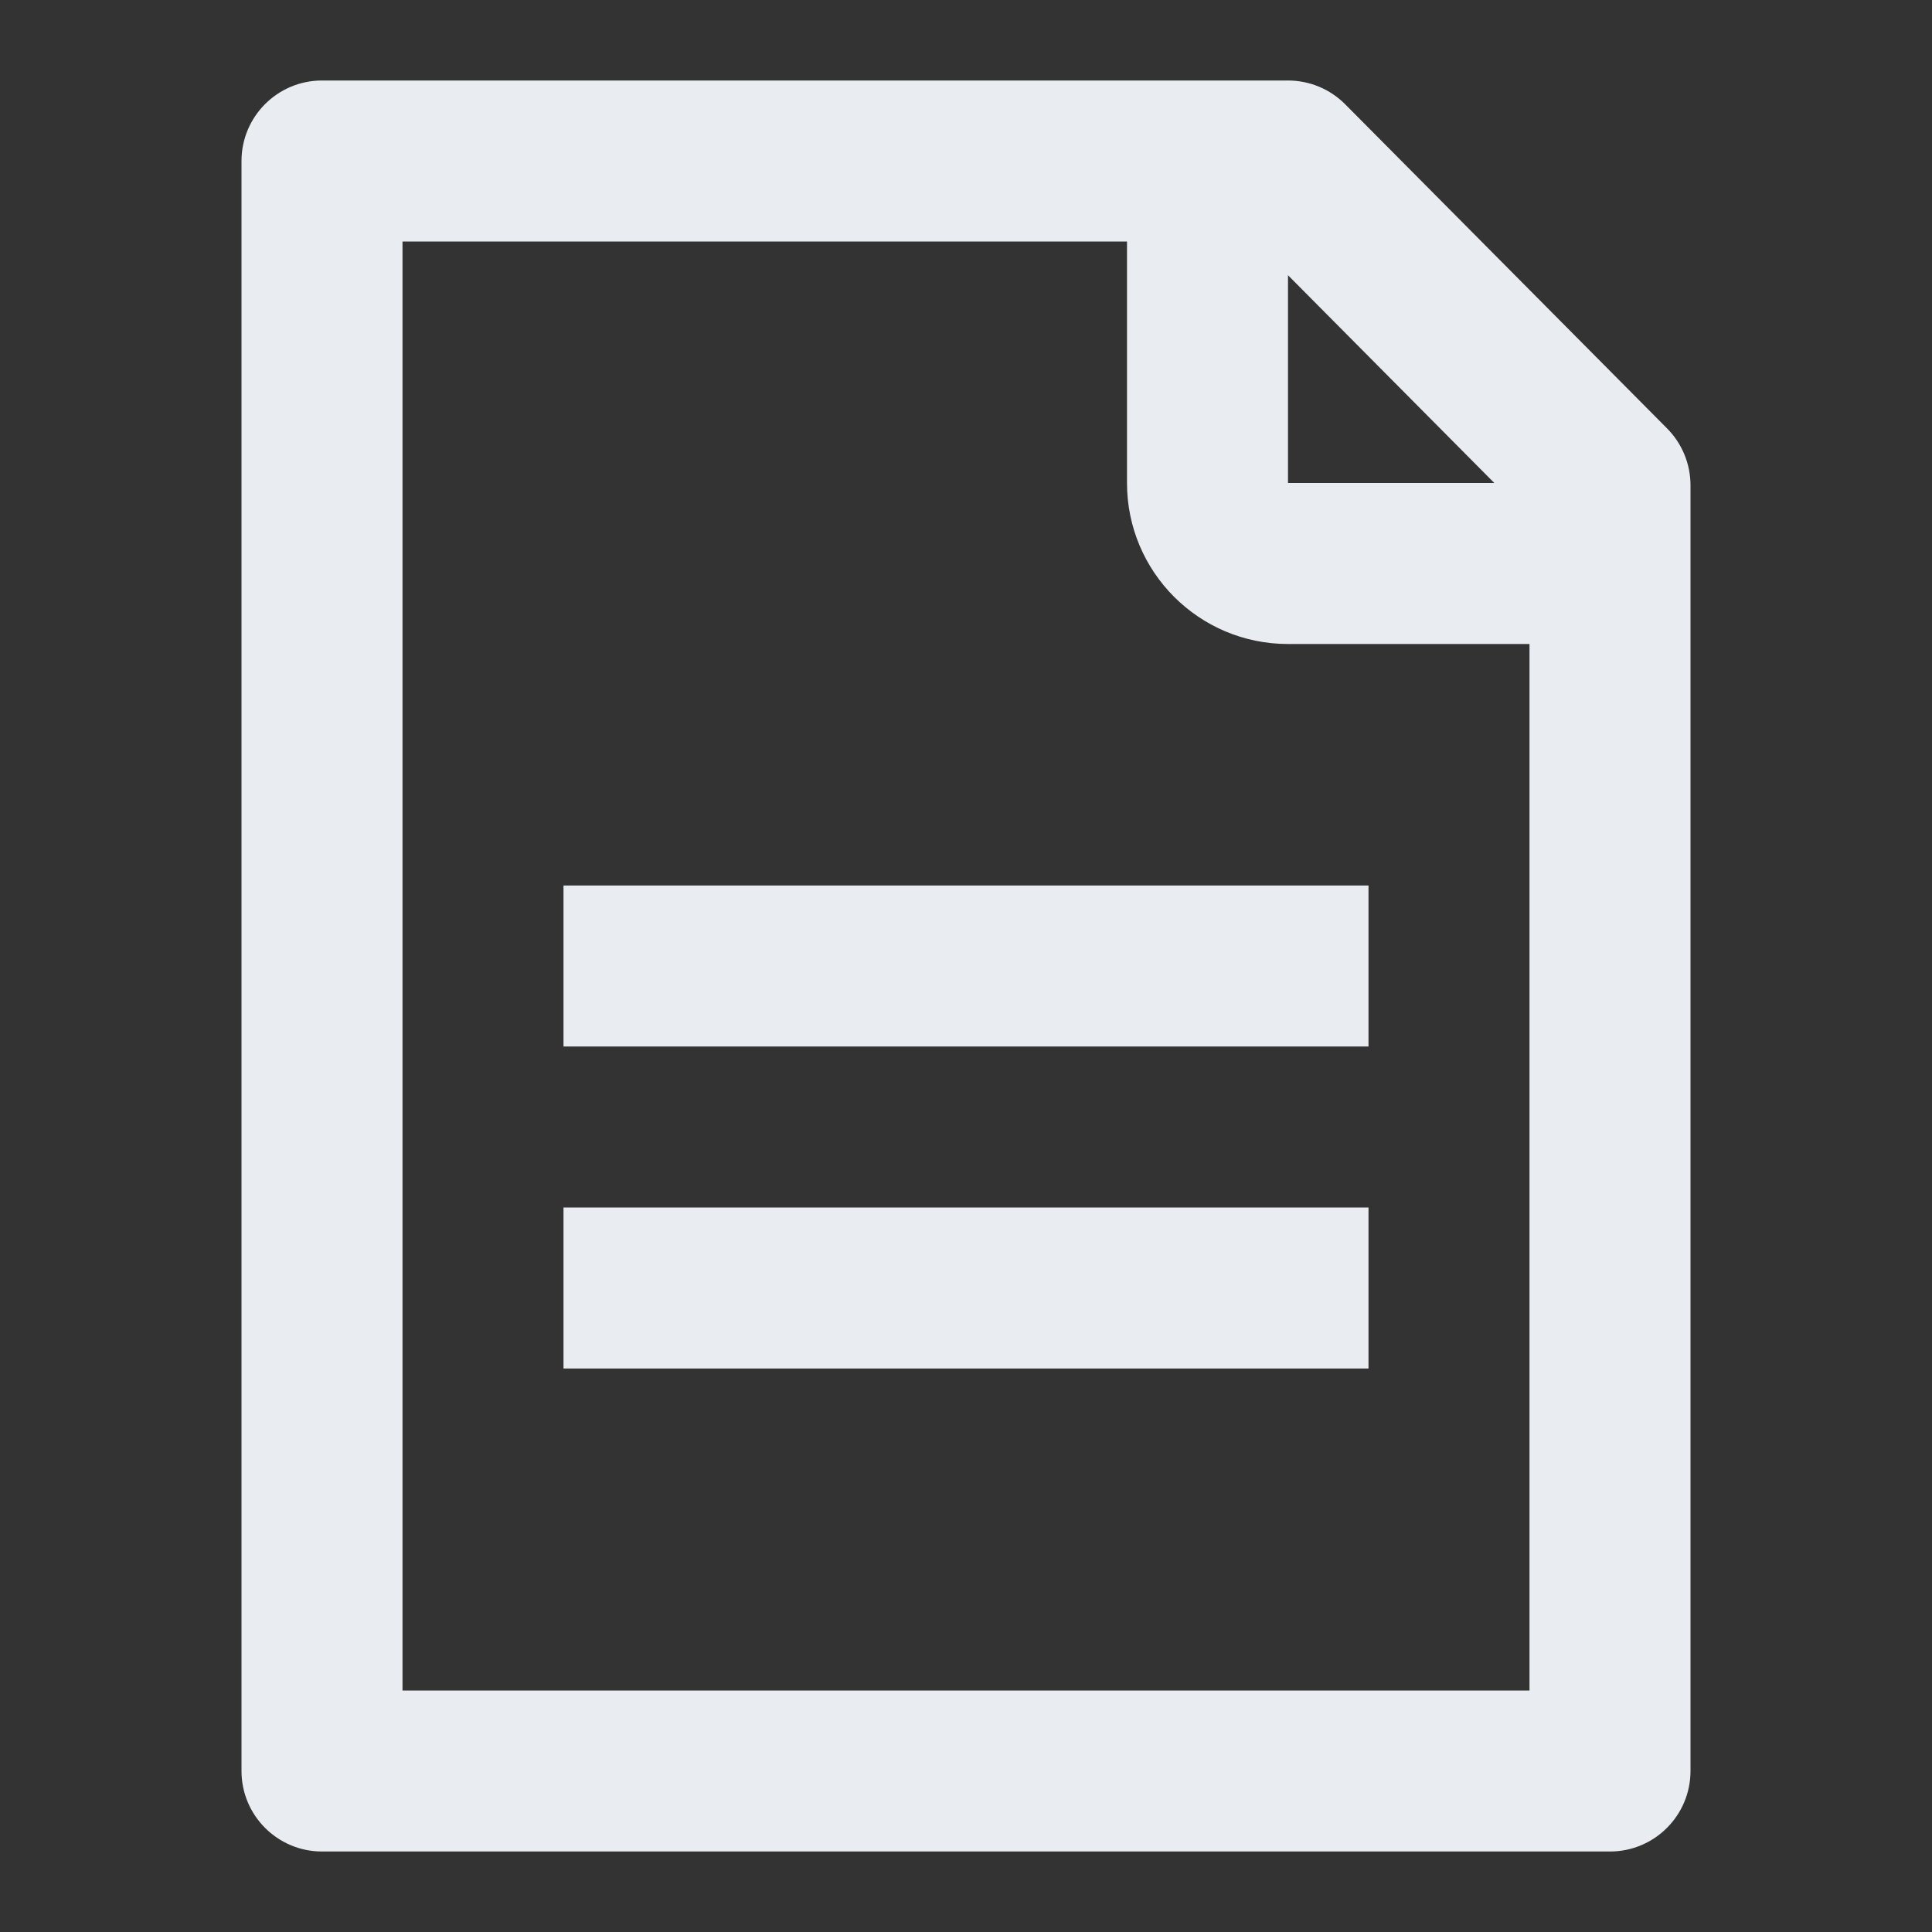 <svg width="24" height="24" viewBox="0 0 24 24" fill="none" xmlns="http://www.w3.org/2000/svg">
<rect x="0" y="0" width="24" height="24" fill="#333333" stroke="none"/>
<g clip-path="url(#clip0_36439_18168)">
<path fill-rule="evenodd" clip-rule="evenodd" d="M3 2C3 1.448 3.448 1 4 1H16C16.266 1 16.522 1.106 16.71 1.295L20.71 5.323C20.896 5.511 21 5.764 21 6.028V22C21 22.552 20.552 23 20 23H4C3.448 23 3 22.552 3 22V2ZM5 3V21H19V6.44L15.584 3H5Z" fill="#E9ECF1"/>
<path fill-rule="evenodd" clip-rule="evenodd" d="M14 6V2H16V6H20V8H16C14.895 8 14 7.105 14 6Z" fill="#E9ECF1"/>
<rect x="7" y="11" width="10" height="2" fill="#E9ECF1"/>
<rect x="7" y="15" width="10" height="2" fill="#E9ECF1"/>
</g>
<defs>
<clipPath id="clip0_36439_18168">
<rect width="24" height="24" fill="#E9ECF1"/>
</clipPath>
</defs>
</svg>

